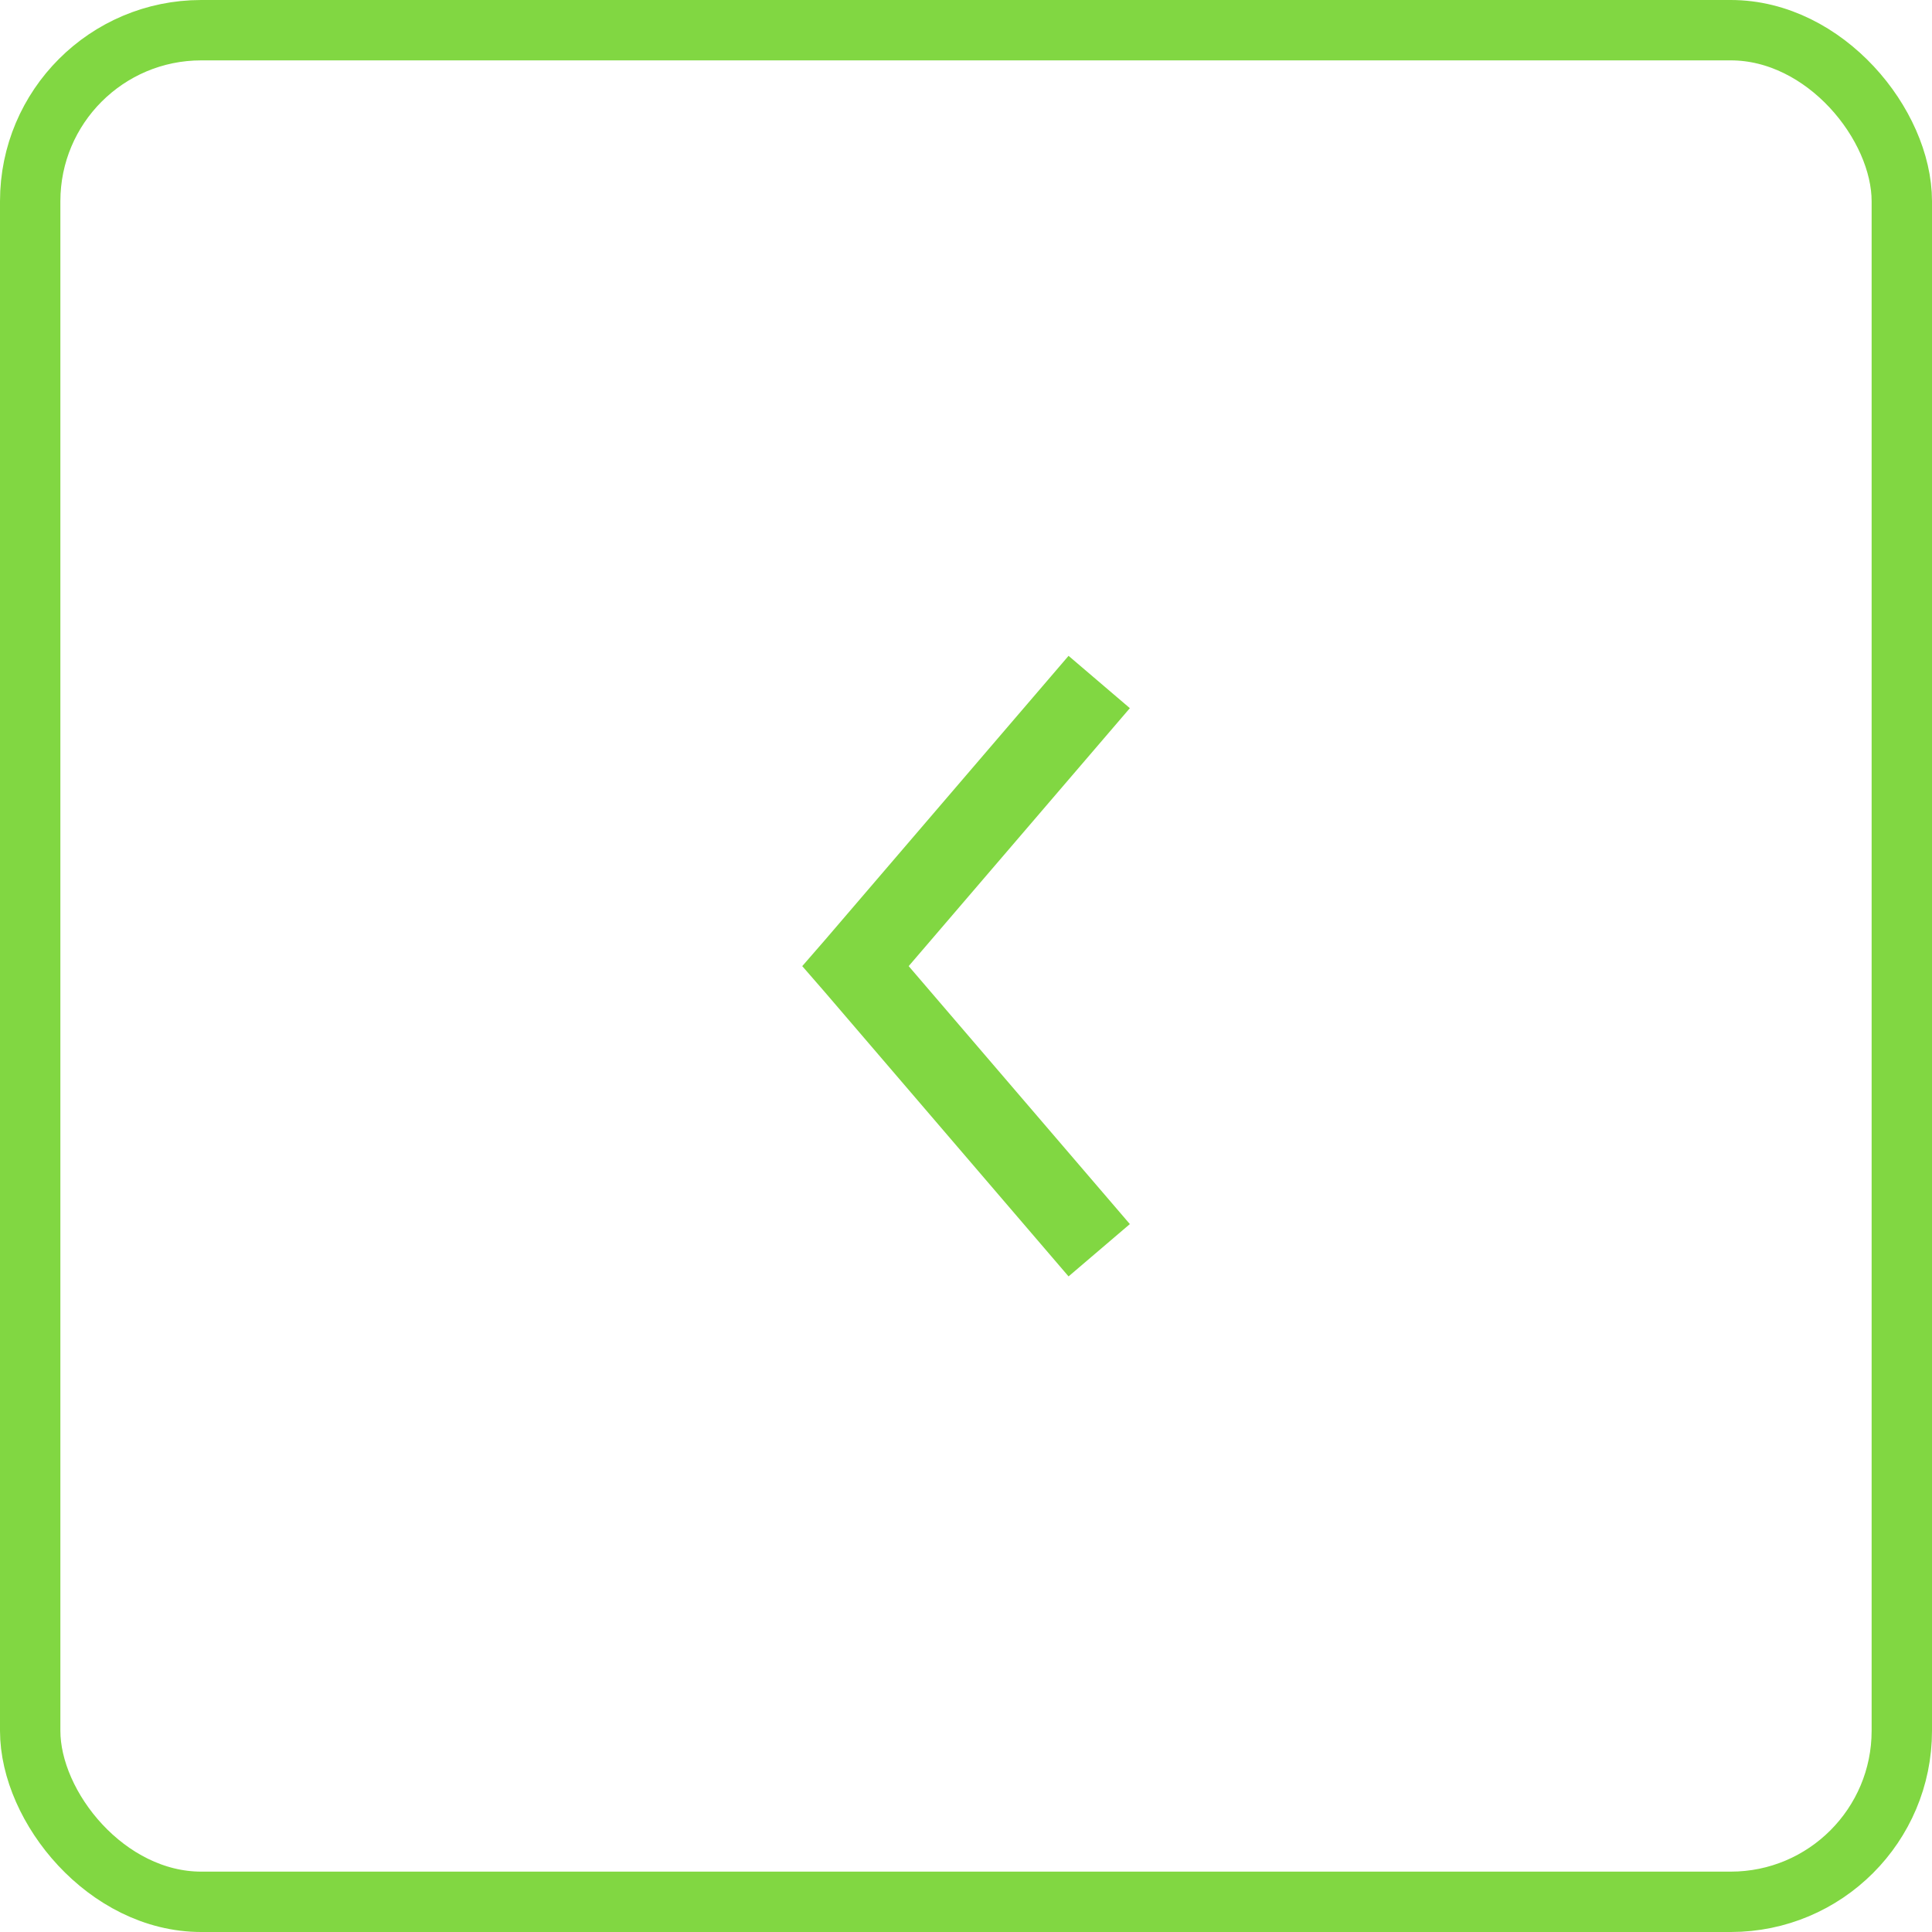 <svg xmlns="http://www.w3.org/2000/svg" width="48" height="48" viewBox="0 0 48 48">
  <g id="Grupo_100" data-name="Grupo 100" transform="translate(-240 -2617)">
    <g id="Retângulo_237" data-name="Retângulo 237" transform="translate(240 2617)" fill="none" stroke="#81d742" stroke-width="1.5">
      <rect width="48" height="48" rx="5" stroke="none"/>
      <rect x="0.75" y="0.75" width="46.5" height="46.5" rx="4.25" fill="none"/>
    </g>
    <path id="Caminho_142" data-name="Caminho 142" d="M282.19,159.266l.567.652,6.052,7.06,1.523-1.3-5.495-6.409,5.495-6.409-1.523-1.3-6.052,7.06-.567.652Z" transform="translate(-22.261 2481.734)" fill="#81d742"/>
  </g>
</svg>
